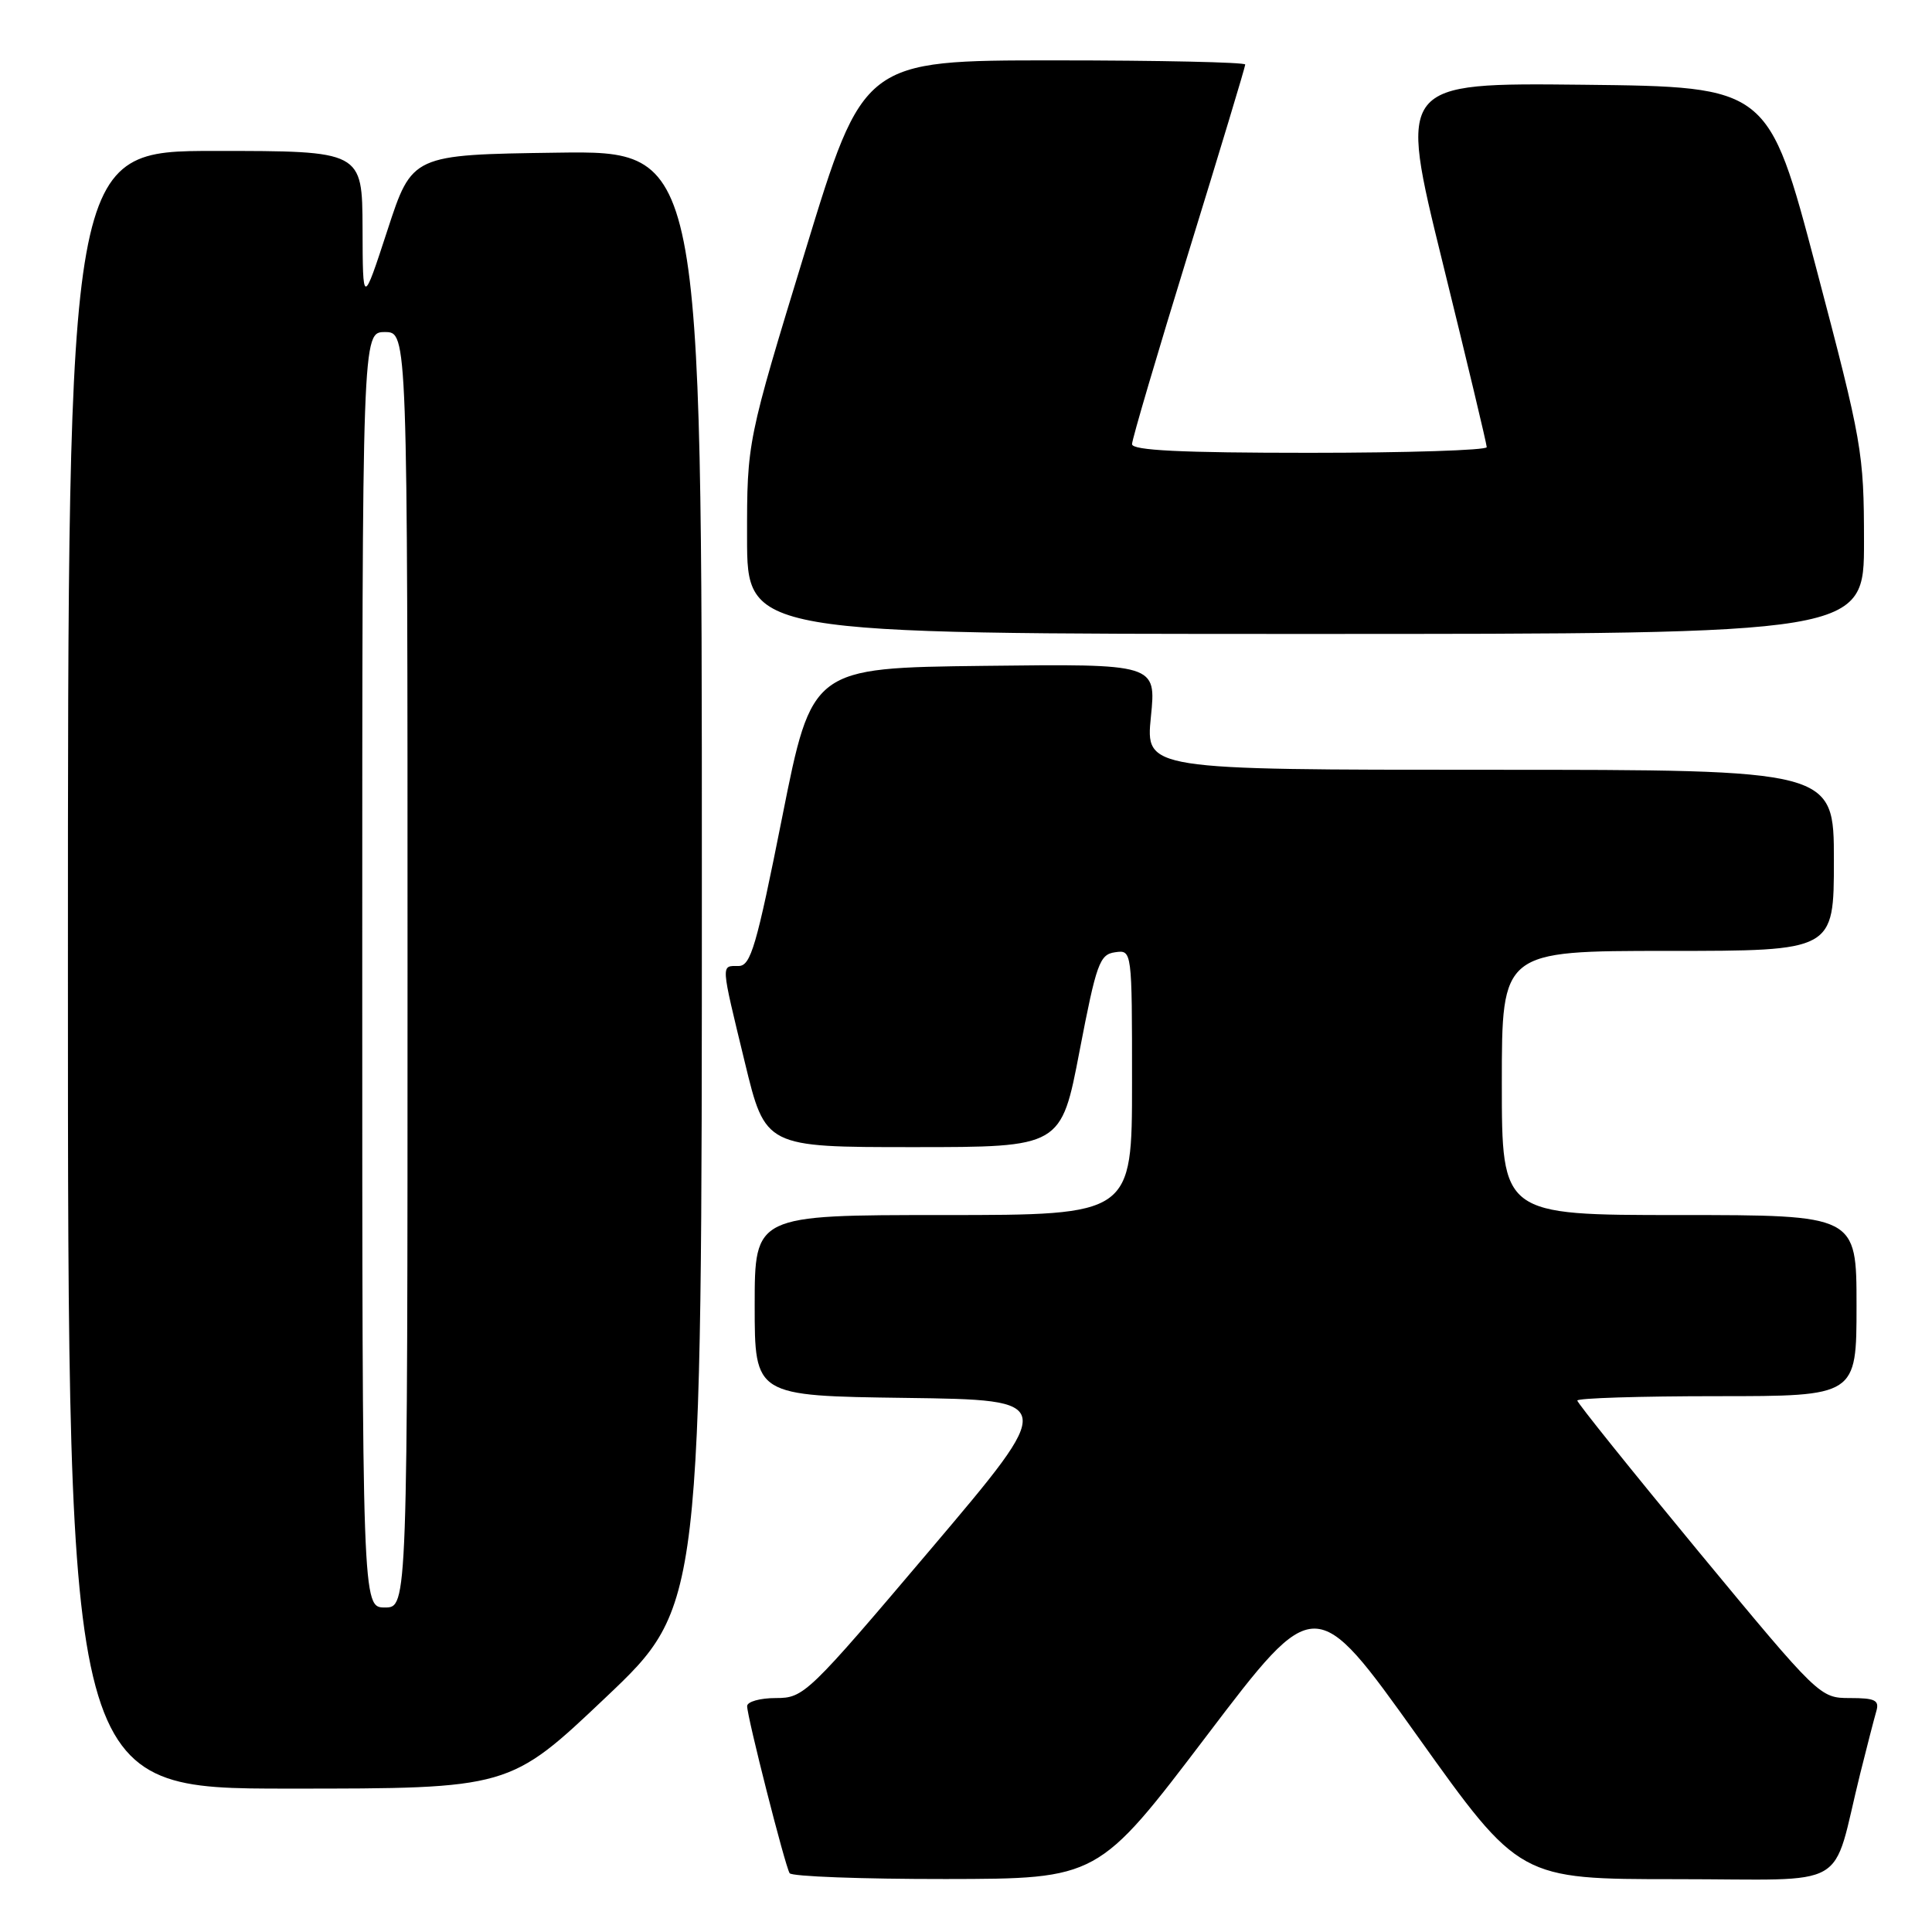<?xml version="1.0" encoding="UTF-8" standalone="no"?>
<!DOCTYPE svg PUBLIC "-//W3C//DTD SVG 1.1//EN" "http://www.w3.org/Graphics/SVG/1.1/DTD/svg11.dtd" >
<svg xmlns="http://www.w3.org/2000/svg" xmlns:xlink="http://www.w3.org/1999/xlink" version="1.1" viewBox="0 0 256 256">
 <g >
 <path fill="currentColor"
d=" M 159.89 230.00 C 174.27 211.06 174.27 211.06 187.81 230.03 C 201.34 249.00 201.34 249.00 222.13 249.00 C 245.63 249.00 242.58 250.75 246.49 235.00 C 247.38 231.43 248.34 227.71 248.62 226.75 C 249.05 225.29 248.47 225.00 245.13 225.00 C 241.15 225.00 241.04 224.90 225.06 205.58 C 216.23 194.89 209.00 185.89 209.00 185.58 C 209.00 185.26 217.32 185.00 227.50 185.00 C 246.00 185.00 246.00 185.00 246.00 173.00 C 246.00 161.00 246.00 161.00 222.50 161.00 C 199.00 161.00 199.00 161.00 199.00 143.50 C 199.00 126.00 199.00 126.00 221.00 126.00 C 243.00 126.00 243.00 126.00 243.00 114.00 C 243.00 102.00 243.00 102.00 197.40 102.00 C 151.80 102.00 151.80 102.00 152.50 94.98 C 153.21 87.96 153.21 87.96 130.39 88.23 C 107.58 88.50 107.58 88.50 103.65 108.25 C 100.23 125.43 99.48 128.00 97.86 128.00 C 95.50 128.00 95.47 127.46 98.69 140.75 C 101.41 152.00 101.41 152.00 121.01 152.00 C 140.61 152.00 140.61 152.00 143.05 139.25 C 145.28 127.66 145.70 126.47 147.75 126.18 C 150.00 125.86 150.00 125.86 150.00 143.43 C 150.00 161.00 150.00 161.00 125.00 161.00 C 100.00 161.00 100.00 161.00 100.00 172.98 C 100.00 184.96 100.00 184.96 120.04 185.23 C 140.08 185.50 140.08 185.50 123.35 205.25 C 107.01 224.53 106.52 225.00 102.81 225.00 C 100.71 225.00 99.00 225.48 99.00 226.07 C 99.00 227.50 104.01 247.21 104.63 248.21 C 104.90 248.64 114.20 248.99 125.31 248.98 C 145.50 248.95 145.50 248.95 159.89 230.00 Z  M 80.26 224.92 C 93.00 212.84 93.00 212.84 93.00 116.40 C 93.00 19.96 93.00 19.96 73.80 20.23 C 54.60 20.50 54.60 20.50 51.34 30.50 C 48.07 40.50 48.07 40.50 48.04 30.25 C 48.00 20.00 48.00 20.00 28.50 20.00 C 9.00 20.00 9.00 20.00 9.00 128.50 C 9.00 237.00 9.00 237.00 38.26 237.00 C 67.52 237.00 67.52 237.00 80.26 224.92 Z  M 246.99 71.75 C 246.98 59.92 246.76 58.68 240.65 35.50 C 234.32 11.50 234.32 11.50 209.80 11.23 C 185.29 10.97 185.29 10.97 191.14 34.73 C 194.36 47.80 197.00 58.84 197.00 59.25 C 197.00 59.66 186.43 60.00 173.50 60.00 C 156.45 60.00 150.00 59.68 150.00 58.85 C 150.00 58.22 153.38 46.77 157.50 33.40 C 161.62 20.04 165.00 8.86 165.00 8.55 C 165.00 8.25 153.62 8.00 139.71 8.00 C 114.41 8.00 114.41 8.00 106.70 33.25 C 98.98 58.50 98.98 58.50 98.99 71.25 C 99.00 84.00 99.00 84.00 173.00 84.00 C 247.00 84.00 247.00 84.00 246.99 71.75 Z  M 48.00 128.50 C 48.00 44.00 48.00 44.00 51.00 44.00 C 54.00 44.00 54.00 44.00 54.00 128.50 C 54.00 213.00 54.00 213.00 51.00 213.00 C 48.00 213.00 48.00 213.00 48.00 128.50 Z "/>
</g>
</svg>